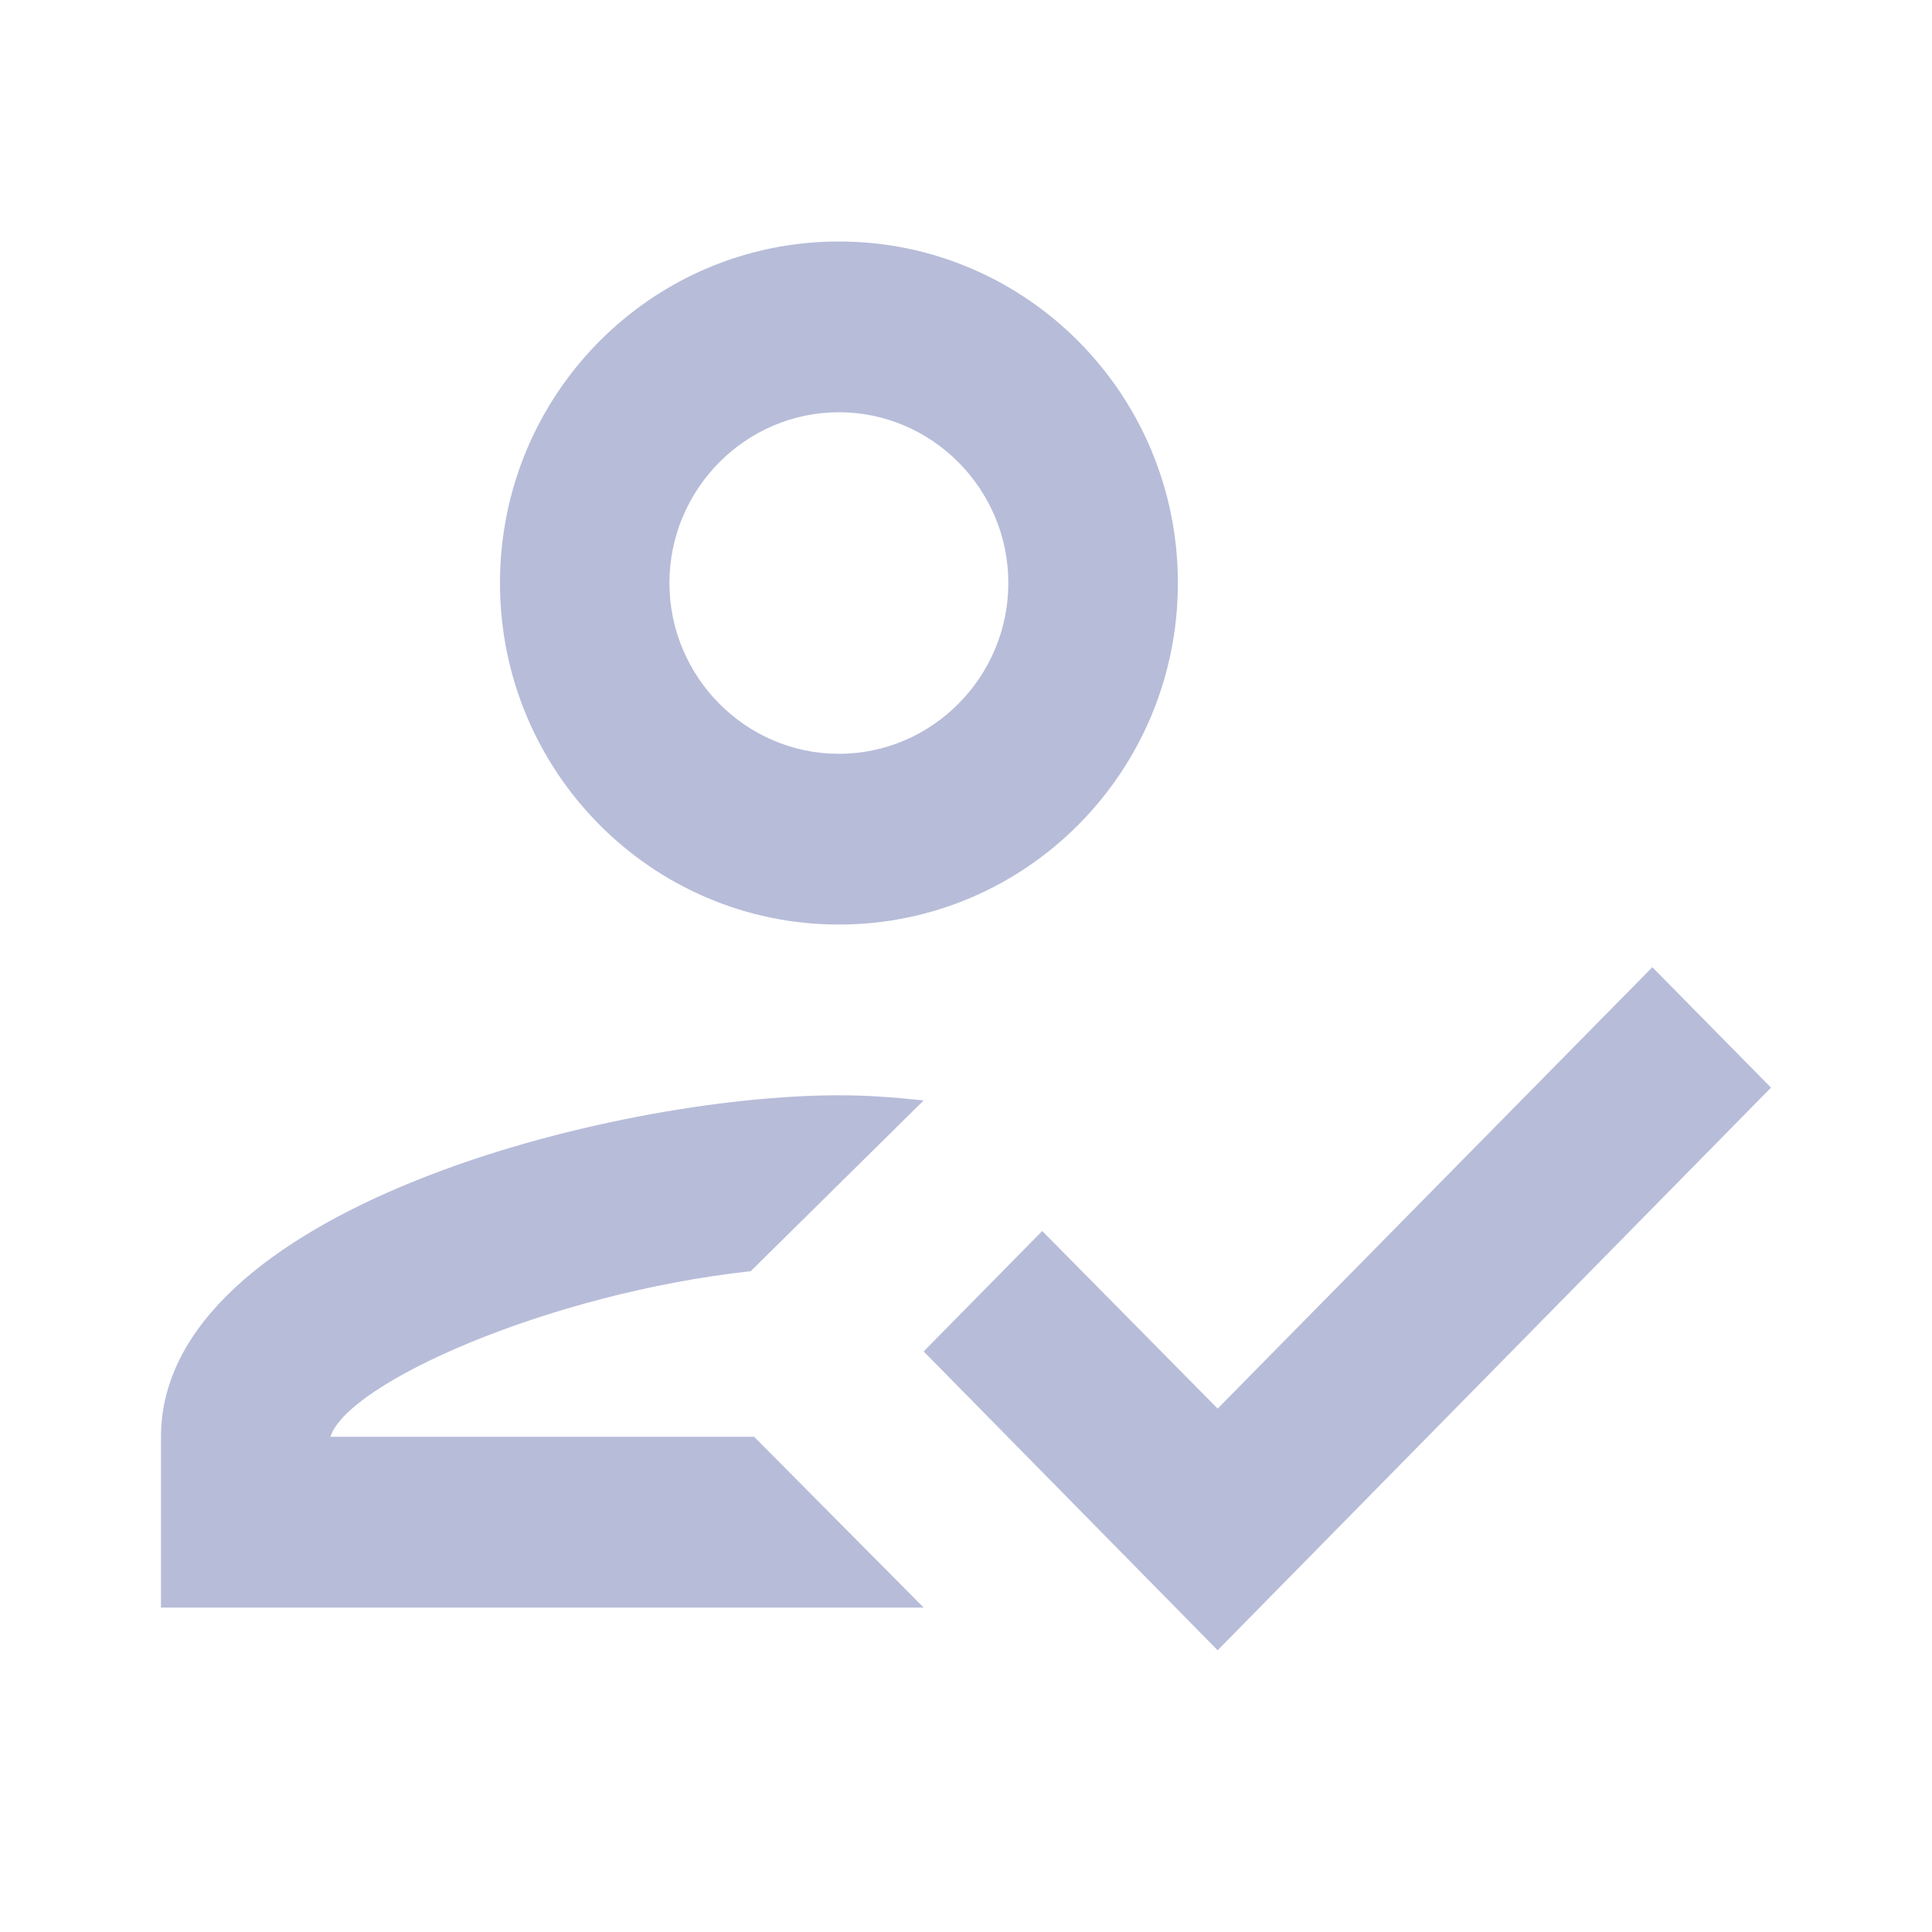 <svg xmlns="http://www.w3.org/2000/svg" width="24" height="24" viewBox="0 0 24 24">
  <path fill="#B7BCD9" fill-rule="evenodd" d="M10.421,11.485 C12.747,11.485 14.632,9.586 14.632,7.242 C14.632,4.898 12.747,3 10.421,3 C8.095,3 6.211,4.898 6.211,7.242 C6.211,9.586 8.095,11.485 10.421,11.485 Z M10.421,5.121 C11.579,5.121 12.526,6.076 12.526,7.242 C12.526,8.409 11.579,9.364 10.421,9.364 C9.263,9.364 8.316,8.409 8.316,7.242 C8.316,6.076 9.263,5.121 10.421,5.121 Z M4.105,17.848 C4.316,17.18 6.811,16.067 9.326,15.791 L11.474,13.67 C11.063,13.627 10.758,13.606 10.421,13.606 C7.611,13.606 2,15.027 2,17.848 L2,19.97 L11.474,19.97 L9.368,17.848 L4.105,17.848 Z M20.526,12.015 L15.126,17.498 L12.947,15.292 L11.474,16.788 L15.126,20.5 L22,13.511 L20.526,12.015 Z"/>
</svg>
